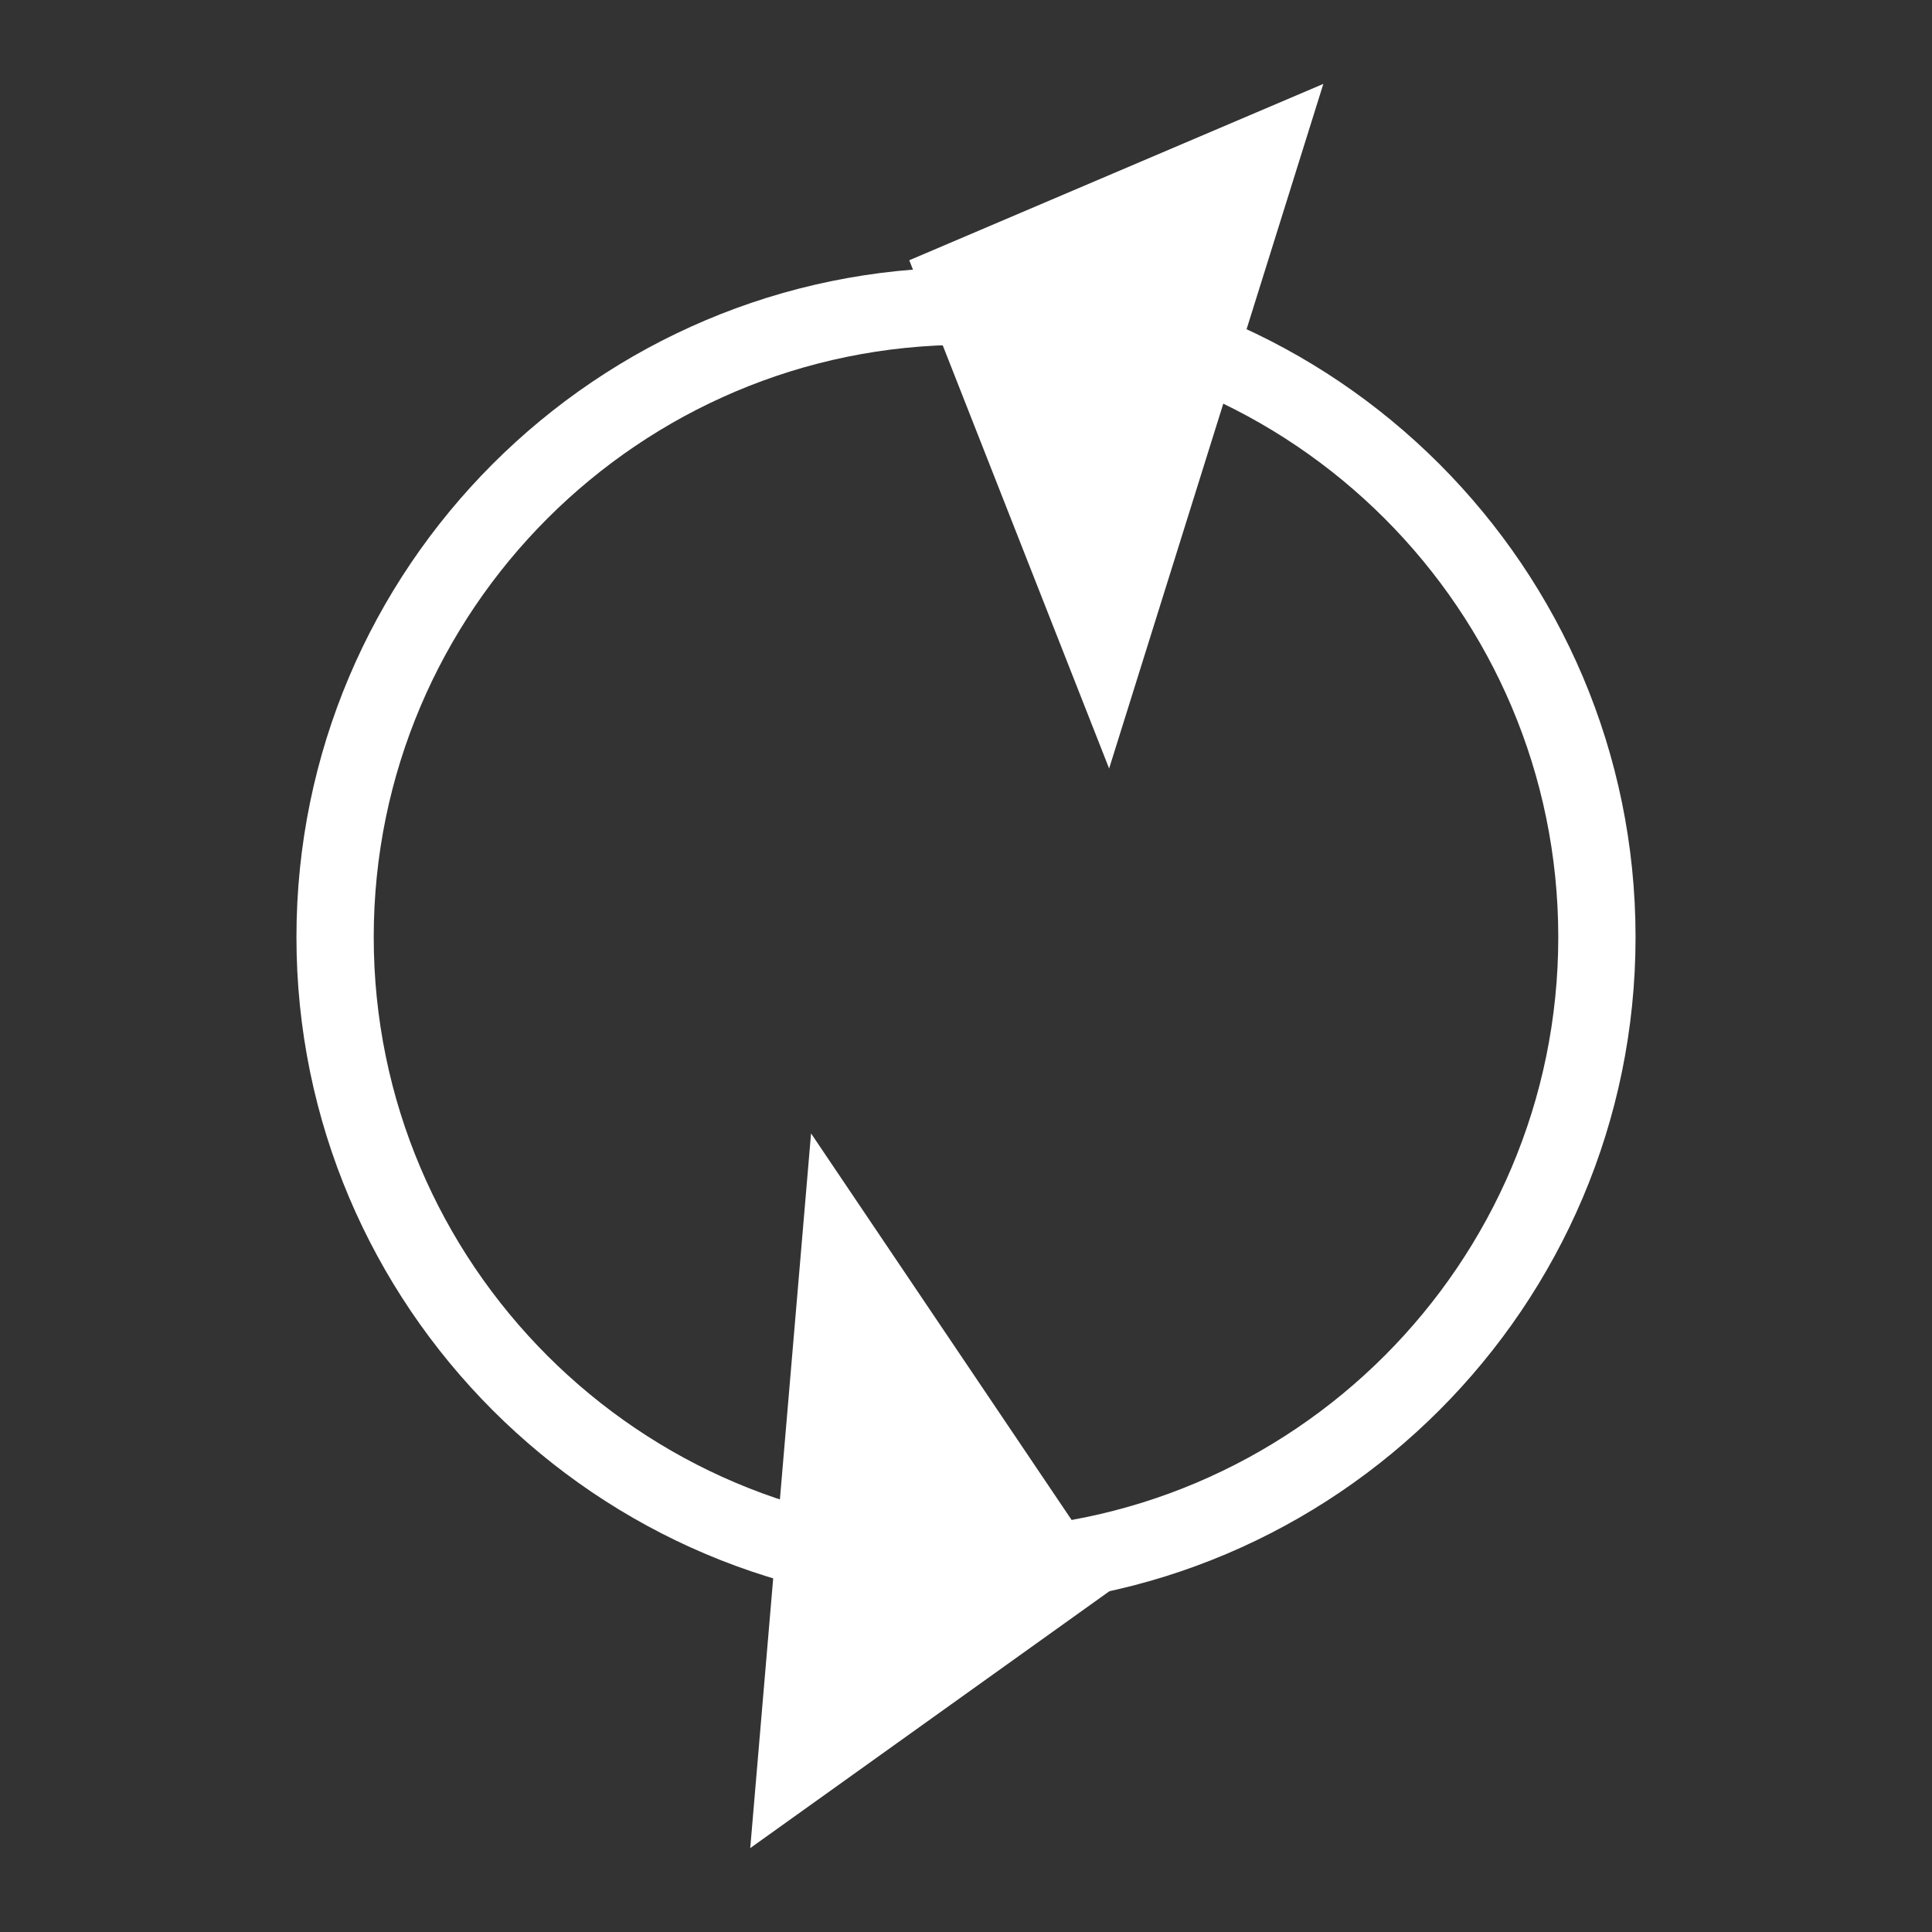 <?xml version="1.0" encoding="utf-8"?>
<!-- Generator: Adobe Illustrator 15.1.0, SVG Export Plug-In . SVG Version: 6.00 Build 0)  -->
<svg version="1.2" baseProfile="tiny" id="圖層_3"
	 xmlns="http://www.w3.org/2000/svg" xmlns:xlink="http://www.w3.org/1999/xlink" x="0px" y="0px" width="75px" height="75px"
	 viewBox="0 0 75 75" xml:space="preserve">
<rect x="0" y="0" width="75" height="75" fill="#333333" stroke="none"/>
<g id="circle">
	<g>
		<polyline fill="#FFFFFF" points="51.372,3.257 35.298,10.103 43.056,29.833 		"/>
	</g>
	<g>
		<g>
			<polyline fill="#FFFFFF" points="29.124,71.743 43.335,61.579 31.485,43.999 			"/>
		</g>
		<g>
			<path fill="#FFFFFF" d="M37.5,62.371c-14.332,0-25.992-11.66-25.992-25.992c0-14.333,11.66-25.993,25.992-25.993
				s25.992,11.66,25.992,25.993C63.492,50.711,51.832,62.371,37.5,62.371z M37.5,13.386c-12.678,0-22.992,10.314-22.992,22.993
				c0,12.678,10.314,22.992,22.992,22.992s22.992-10.314,22.992-22.992C60.492,23.7,50.178,13.386,37.5,13.386z"/>
		</g>
	</g>
</g>
</svg>
